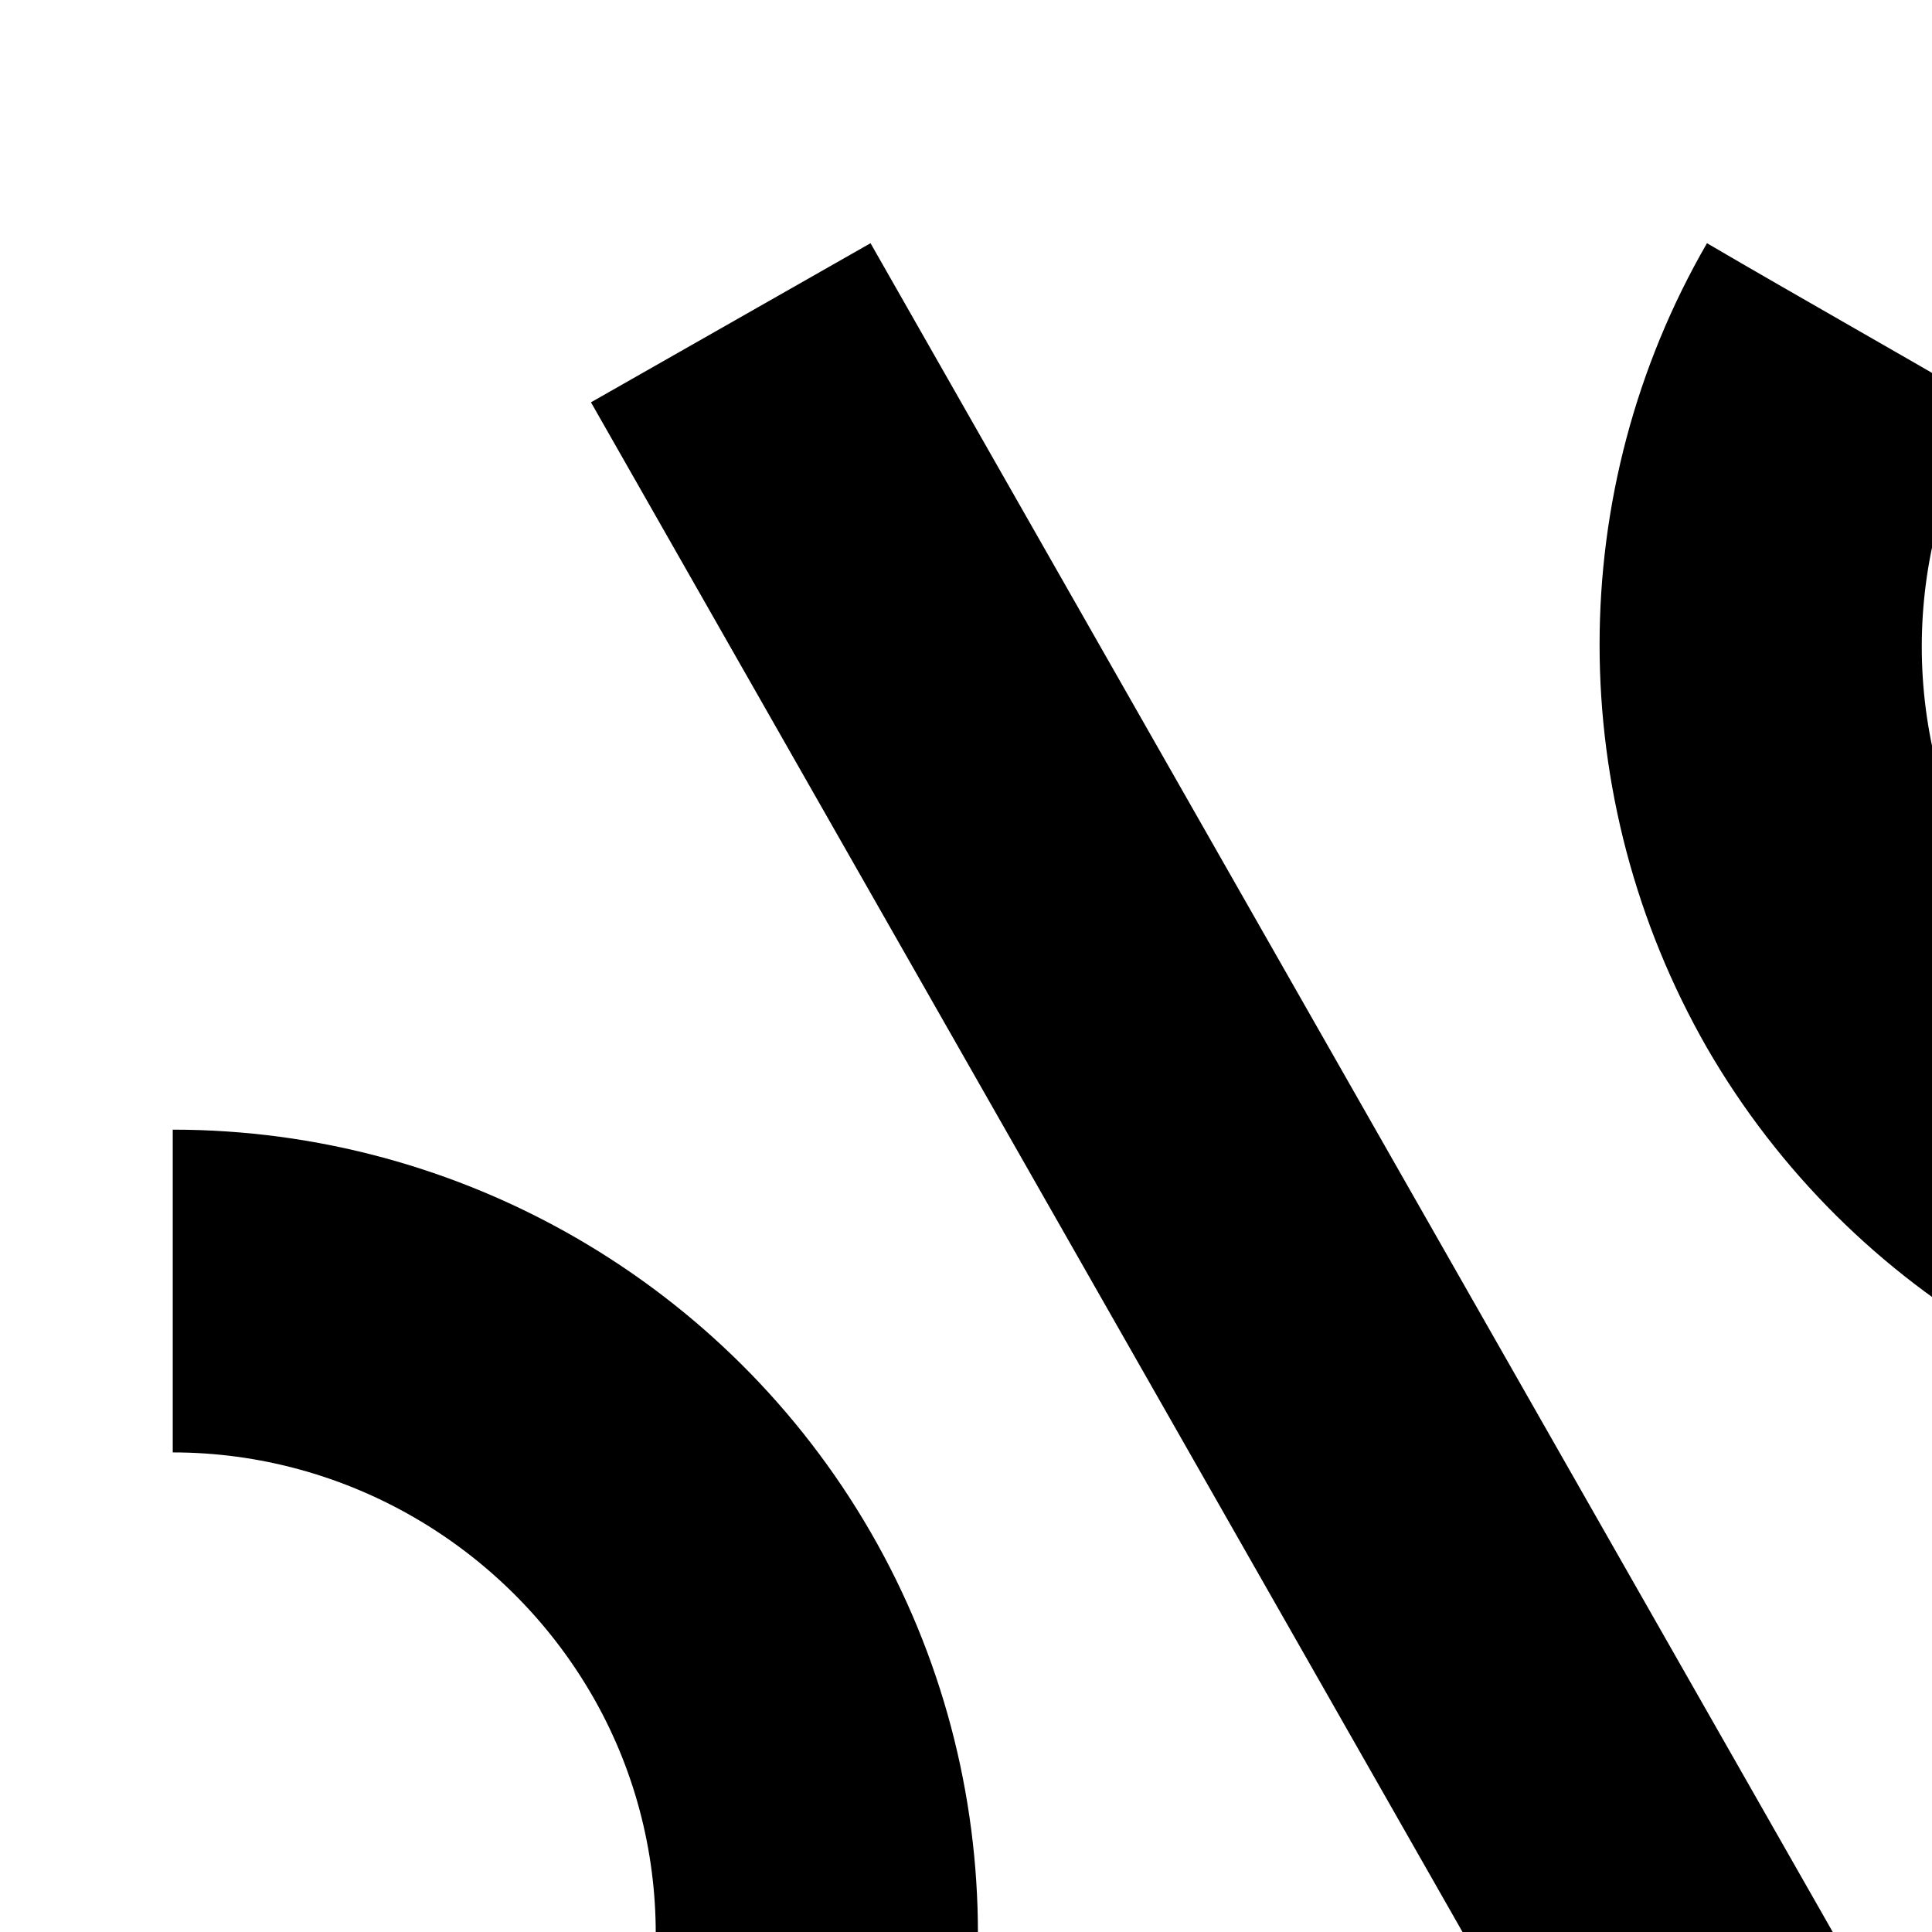 <?xml version="1.0" encoding="utf-8"?>
<!-- Generator: Adobe Illustrator 18.0.0, SVG Export Plug-In . SVG Version: 6.00 Build 0)  -->
<!DOCTYPE svg PUBLIC "-//W3C//DTD SVG 1.1//EN" "http://www.w3.org/Graphics/SVG/1.1/DTD/svg11.dtd">
<svg version="1.1" id="Layer_1" xmlns="http://www.w3.org/2000/svg" xmlns:xlink="http://www.w3.org/1999/xlink" x="0px" y="0px"
	 viewBox="0 0 85 85" enable-background="new 0 0 85 85" xml:space="preserve">
<polygon points="74.6,103 86.9,96 38.3,10.7 26,17.7 26,17.7 "/>
<path d="M26,95.7c4.1,2.4,8.2,4.7,12.3,7.1c6.3-11,6.3-24.5,0-35.4s-18-17.7-30.7-17.7c0,4.7,0,9.4,0,14.2c7.6,0,14.6,4.1,18.4,10.6
	C29.8,81,29.8,89.1,26,95.7z"/>
<path d="M105.8,49.6c0,4.7,0,9.4,0,14.2c-12.7,0-24.4-6.8-30.7-17.7c-6.3-11-6.3-24.5,0-35.4c4.1,2.4,8.2,4.7,12.3,7.1
	c-3.8,6.6-3.8,14.7,0,21.3C91.2,45.6,98.2,49.6,105.8,49.6z"/>
</svg>
